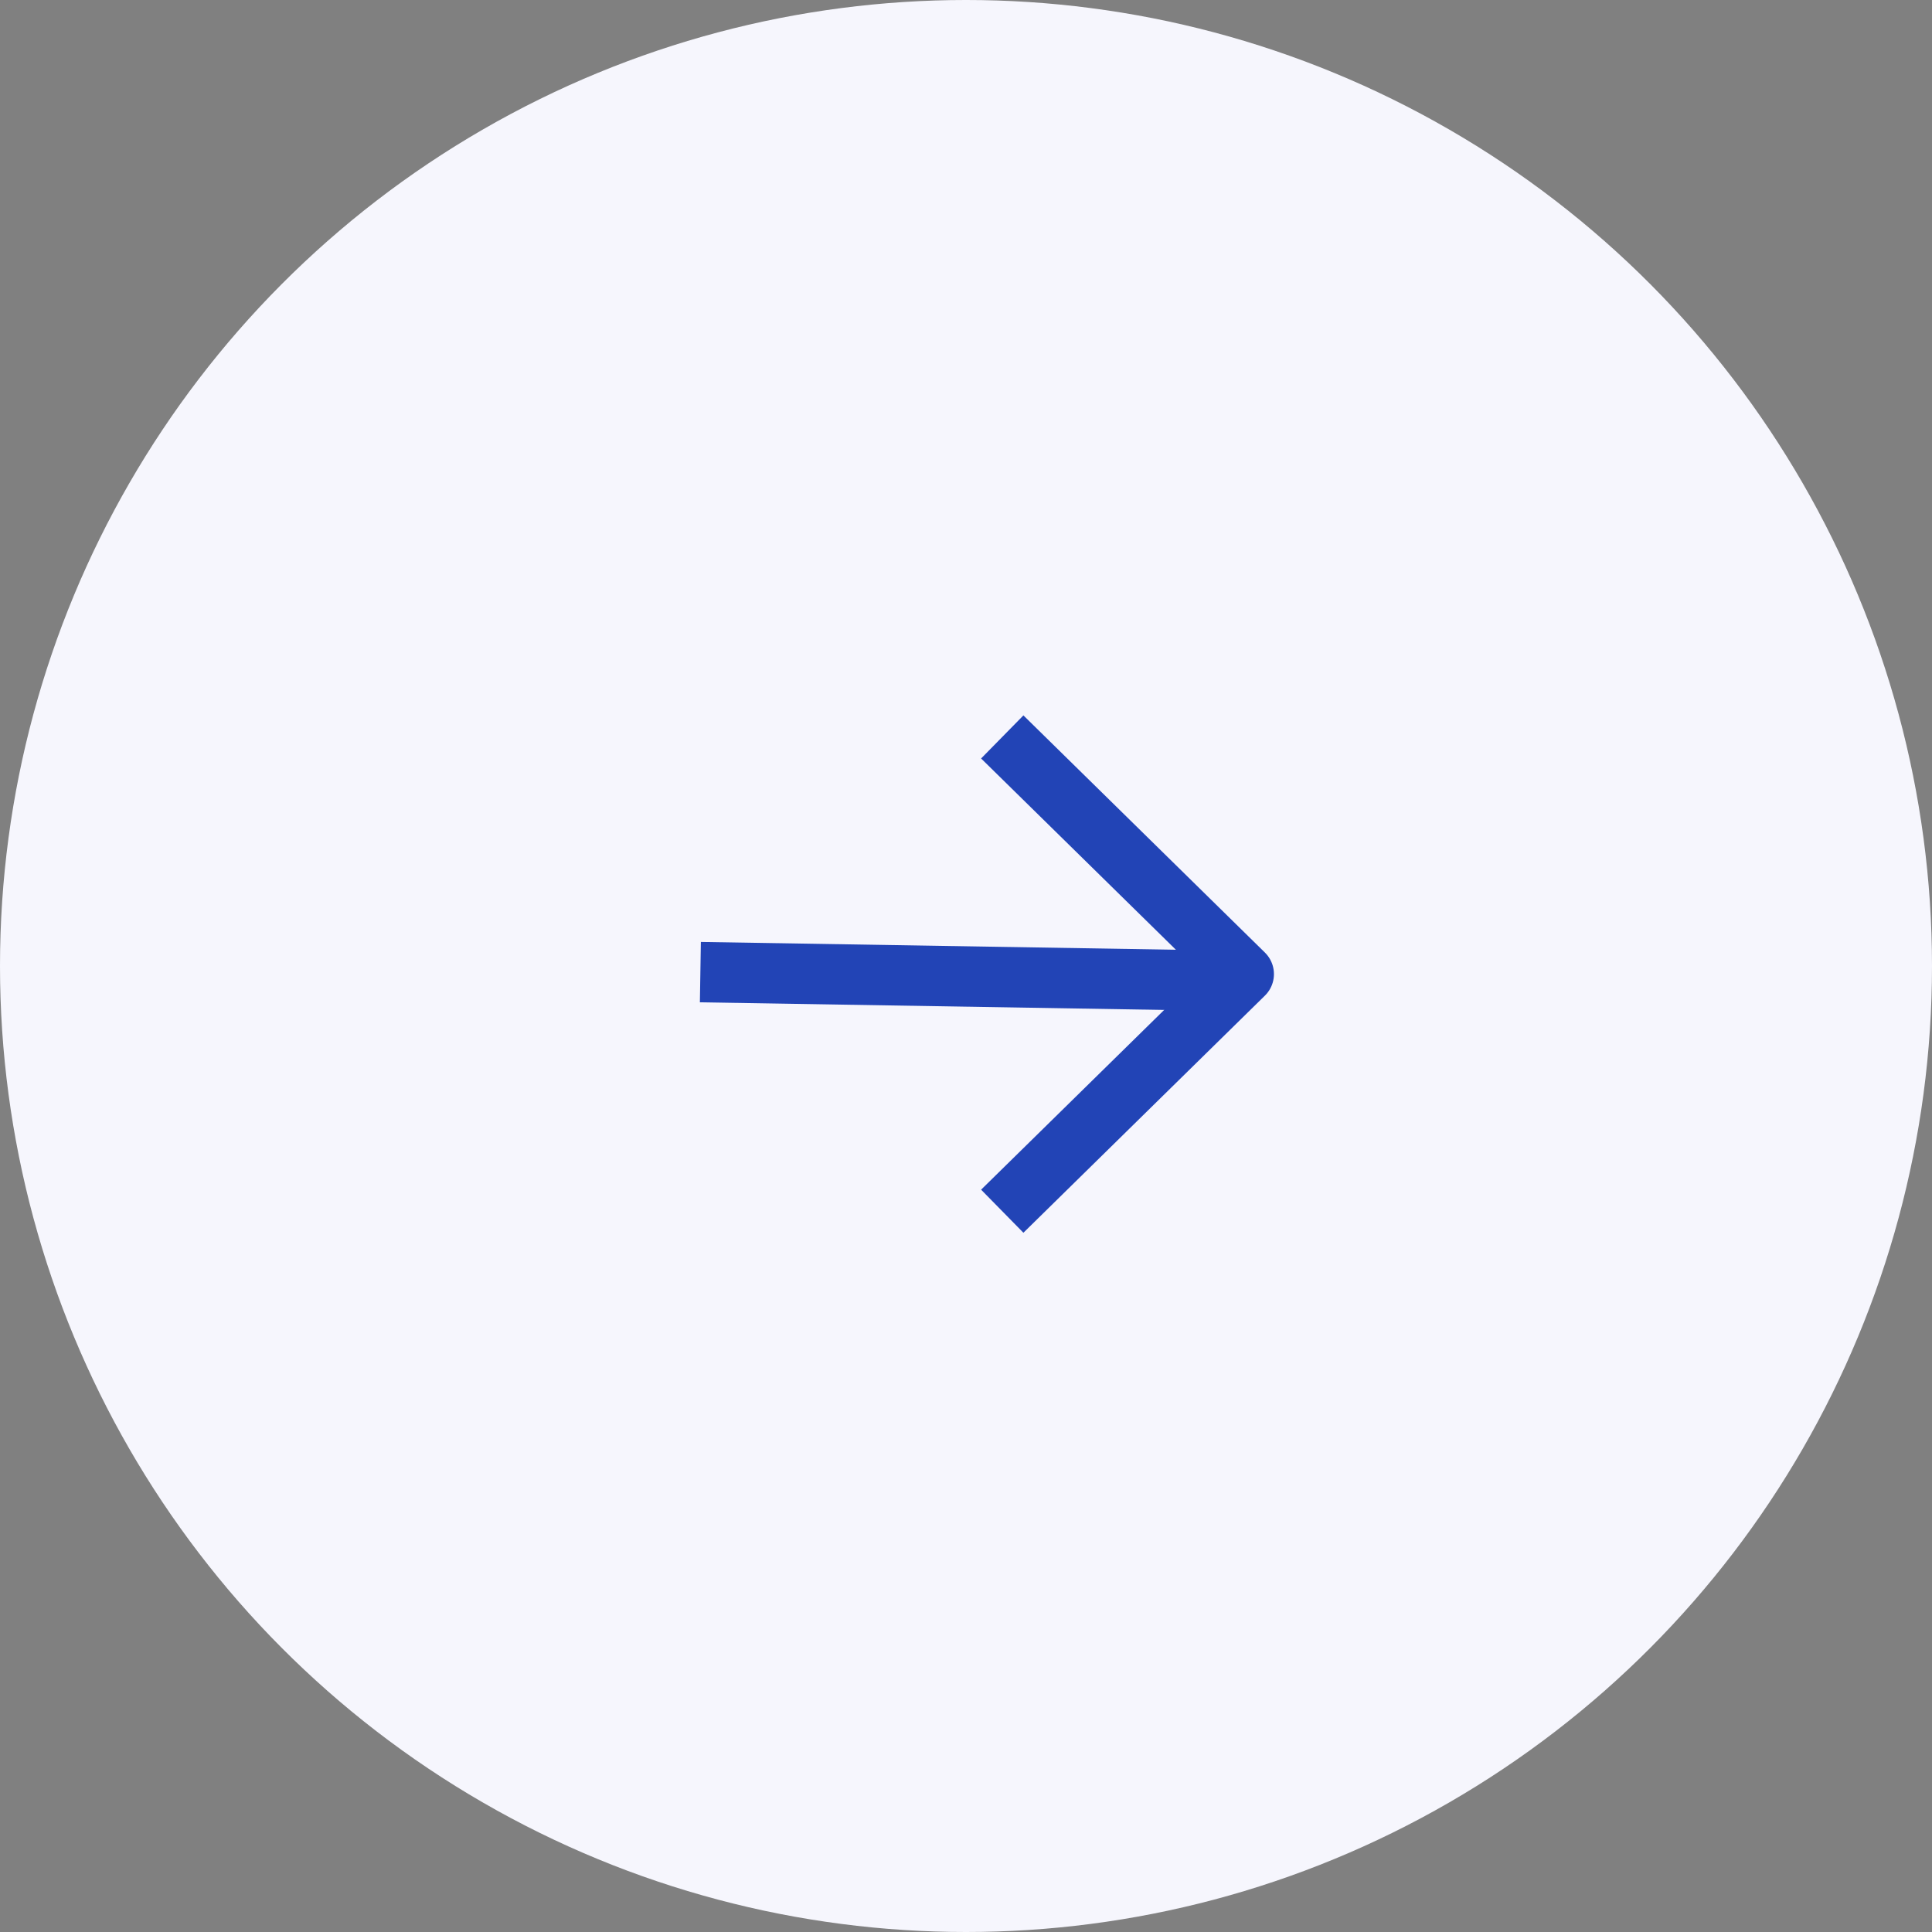<?xml version="1.0" encoding="UTF-8"?>
<svg width="64px" height="64px" viewBox="0 0 64 64" version="1.1" xmlns="http://www.w3.org/2000/svg" xmlns:xlink="http://www.w3.org/1999/xlink">
    <rect x="0" y="0" width="64" height="64" fill="#808080" stroke="none"/>
    <title>arrow right</title>
    <g id="Page-2" stroke="none" stroke-width="1" fill="none" fill-rule="evenodd">
        <g id="Homepage-desktop" transform="translate(-445, -3059)">
            <g id="arrow-right" transform="translate(445, 3059)">
                <circle id="Oval" fill="#F6F6FD" cx="32" cy="32" r="32"></circle>
                <line x1="41.201" y1="32.499" x2="23.201" y2="32.203" id="Path-11" stroke="#2244B6" stroke-width="2" stroke-linejoin="round"></line>
                <polyline id="Path-12" stroke="#2244B6" stroke-width="2" stroke-linejoin="round" transform="translate(37.201, 32.268) rotate(-270) translate(-37.201, -32.268) " points="29.345 36.268 37.201 28.268 45.056 36.268"></polyline>
            </g>
        </g>
    </g>
</svg>